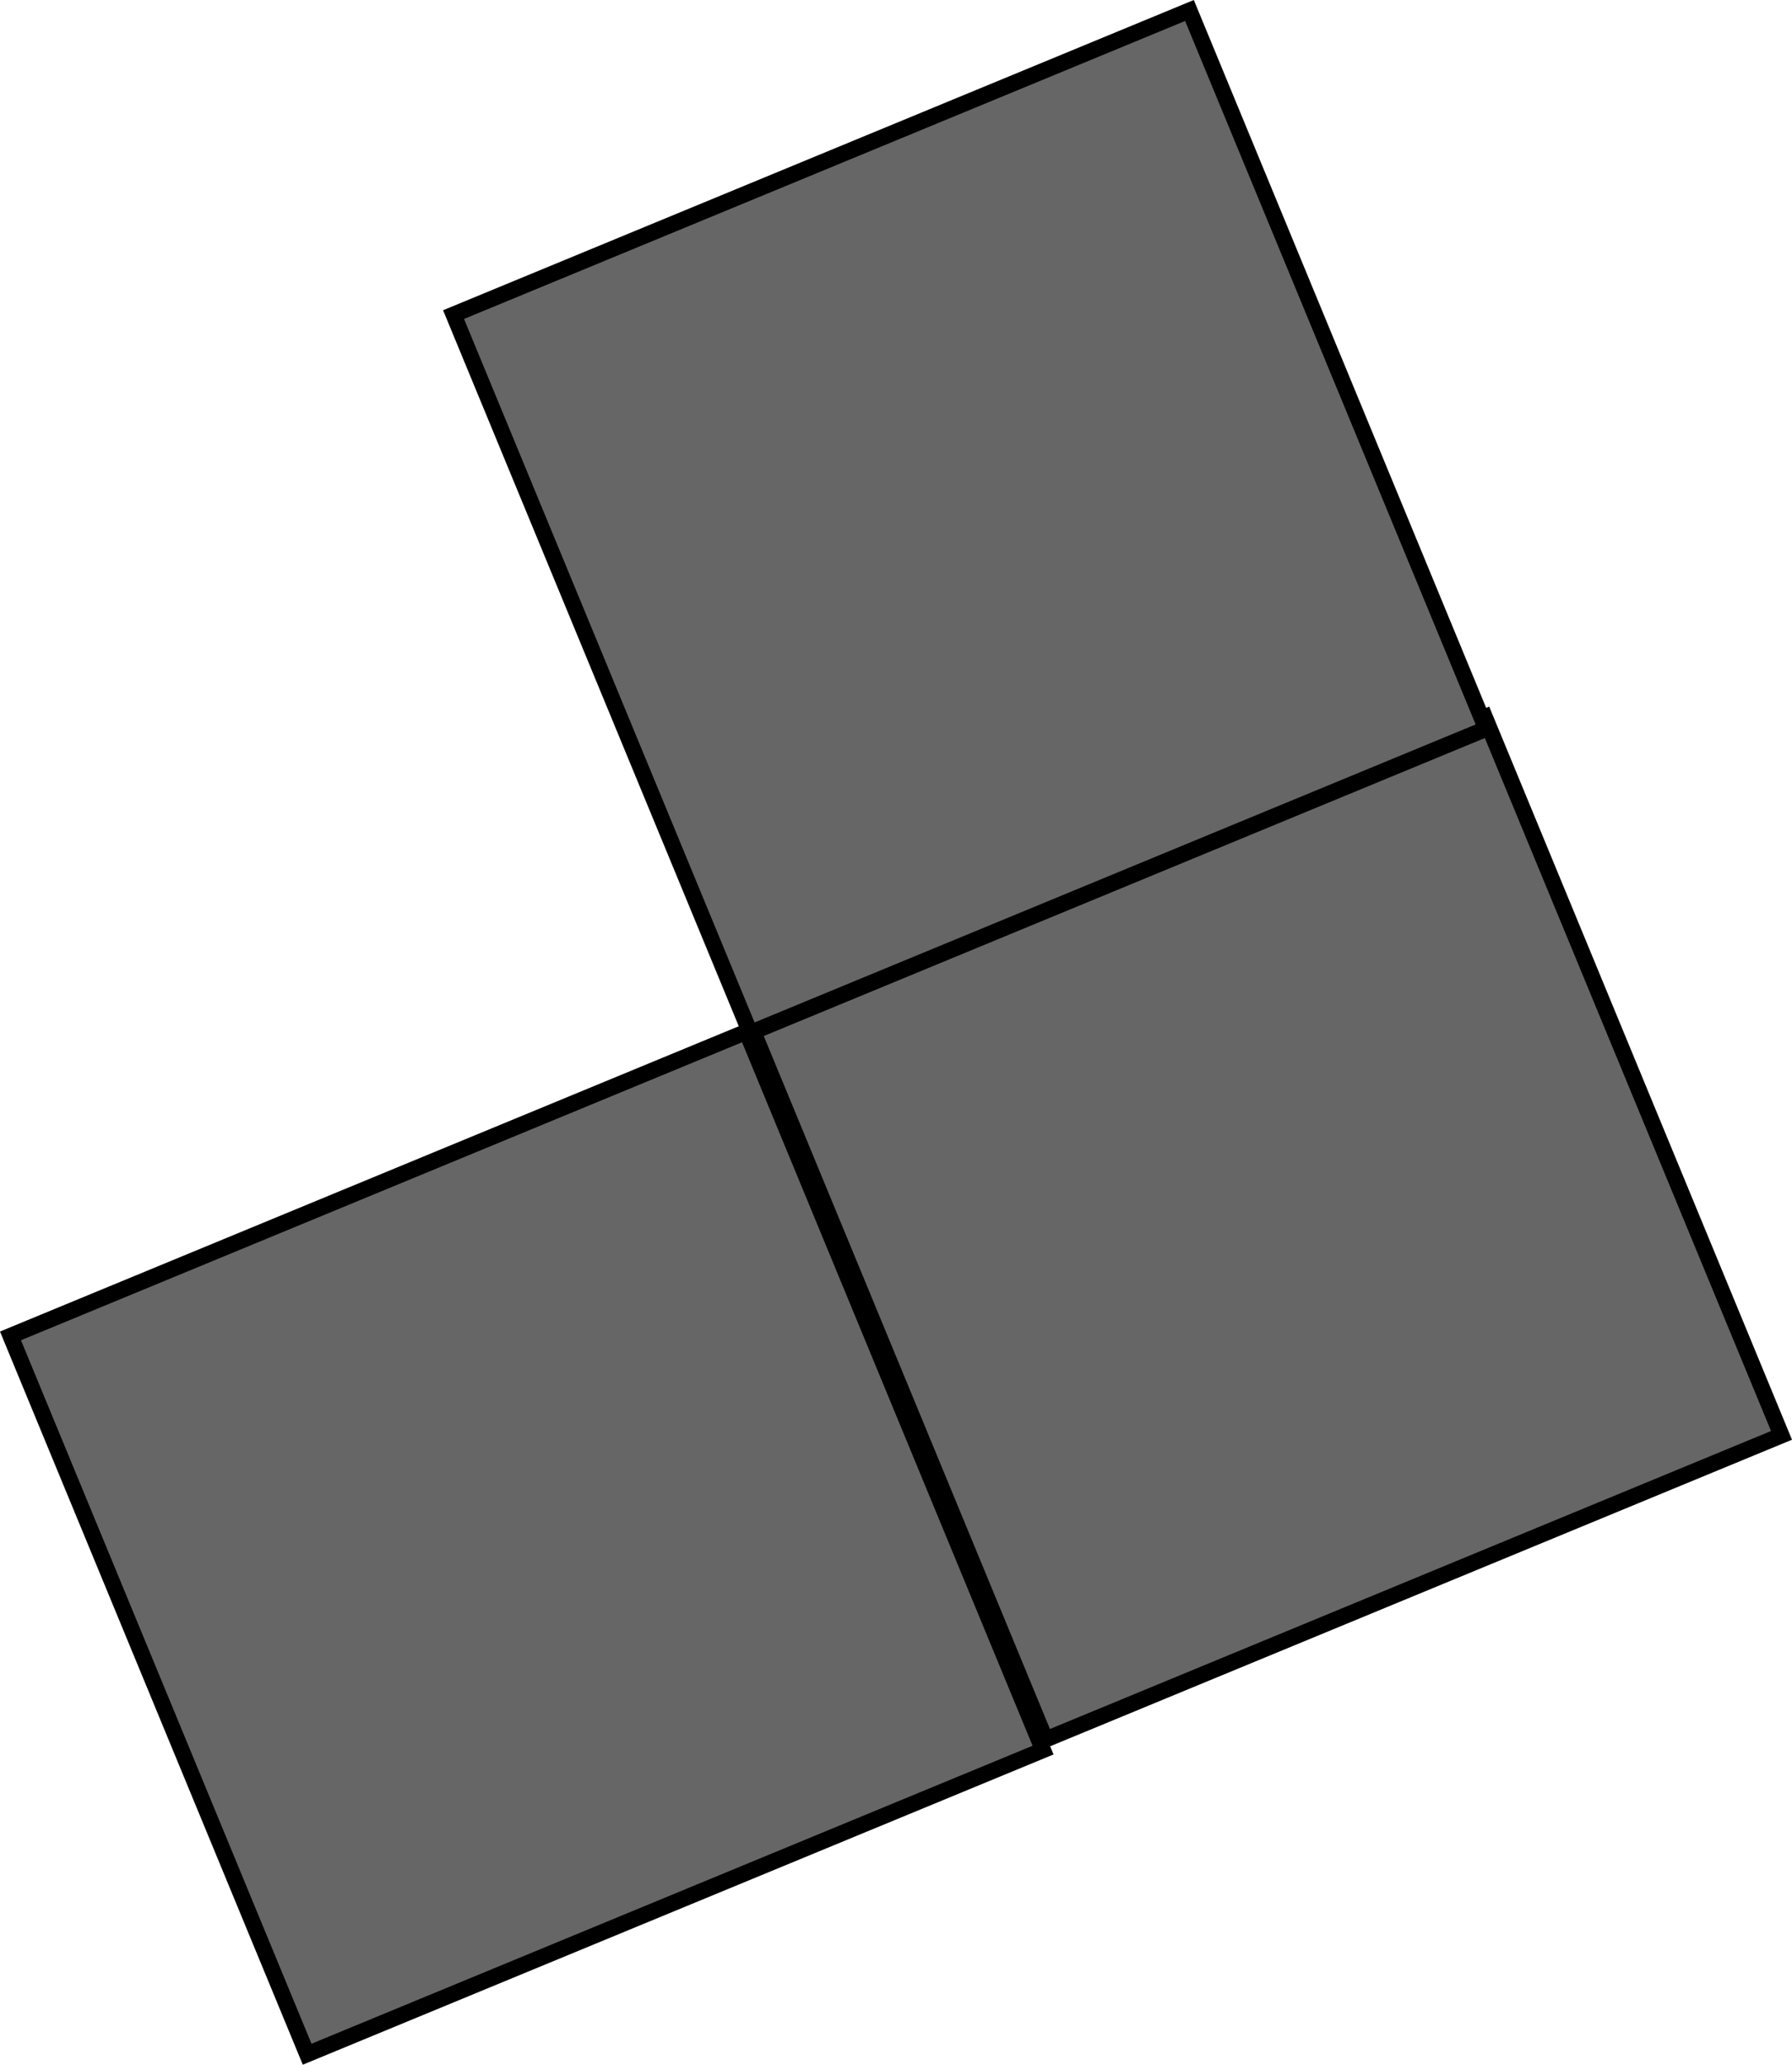 <svg version="1.1" xmlns="http://www.w3.org/2000/svg" xmlns:xlink="http://www.w3.org/1999/xlink" width="279.071" height="321.444" viewBox="0,0,279.071,321.444"><g transform="translate(-157.965,60.222)"><g data-paper-data="{&quot;isPaintingLayer&quot;:true}" fill="#666666" fill-rule="nonzero" stroke="#000000" stroke-width="2.5" stroke-linecap="butt" stroke-linejoin="miter" stroke-miterlimit="10" stroke-dasharray="" stroke-dashoffset="0" style="mix-blend-mode: normal"><path d="M159.597,147.757l114.605,-47.346l46.2,111.833l-114.605,47.346z"/><path d="M274.597,98.757l114.605,-47.346l46.2,111.833l-114.605,47.346z"/><path d="M228.597,-11.243l114.605,-47.346l46.2,111.833l-114.605,47.346z"/></g></g></svg>